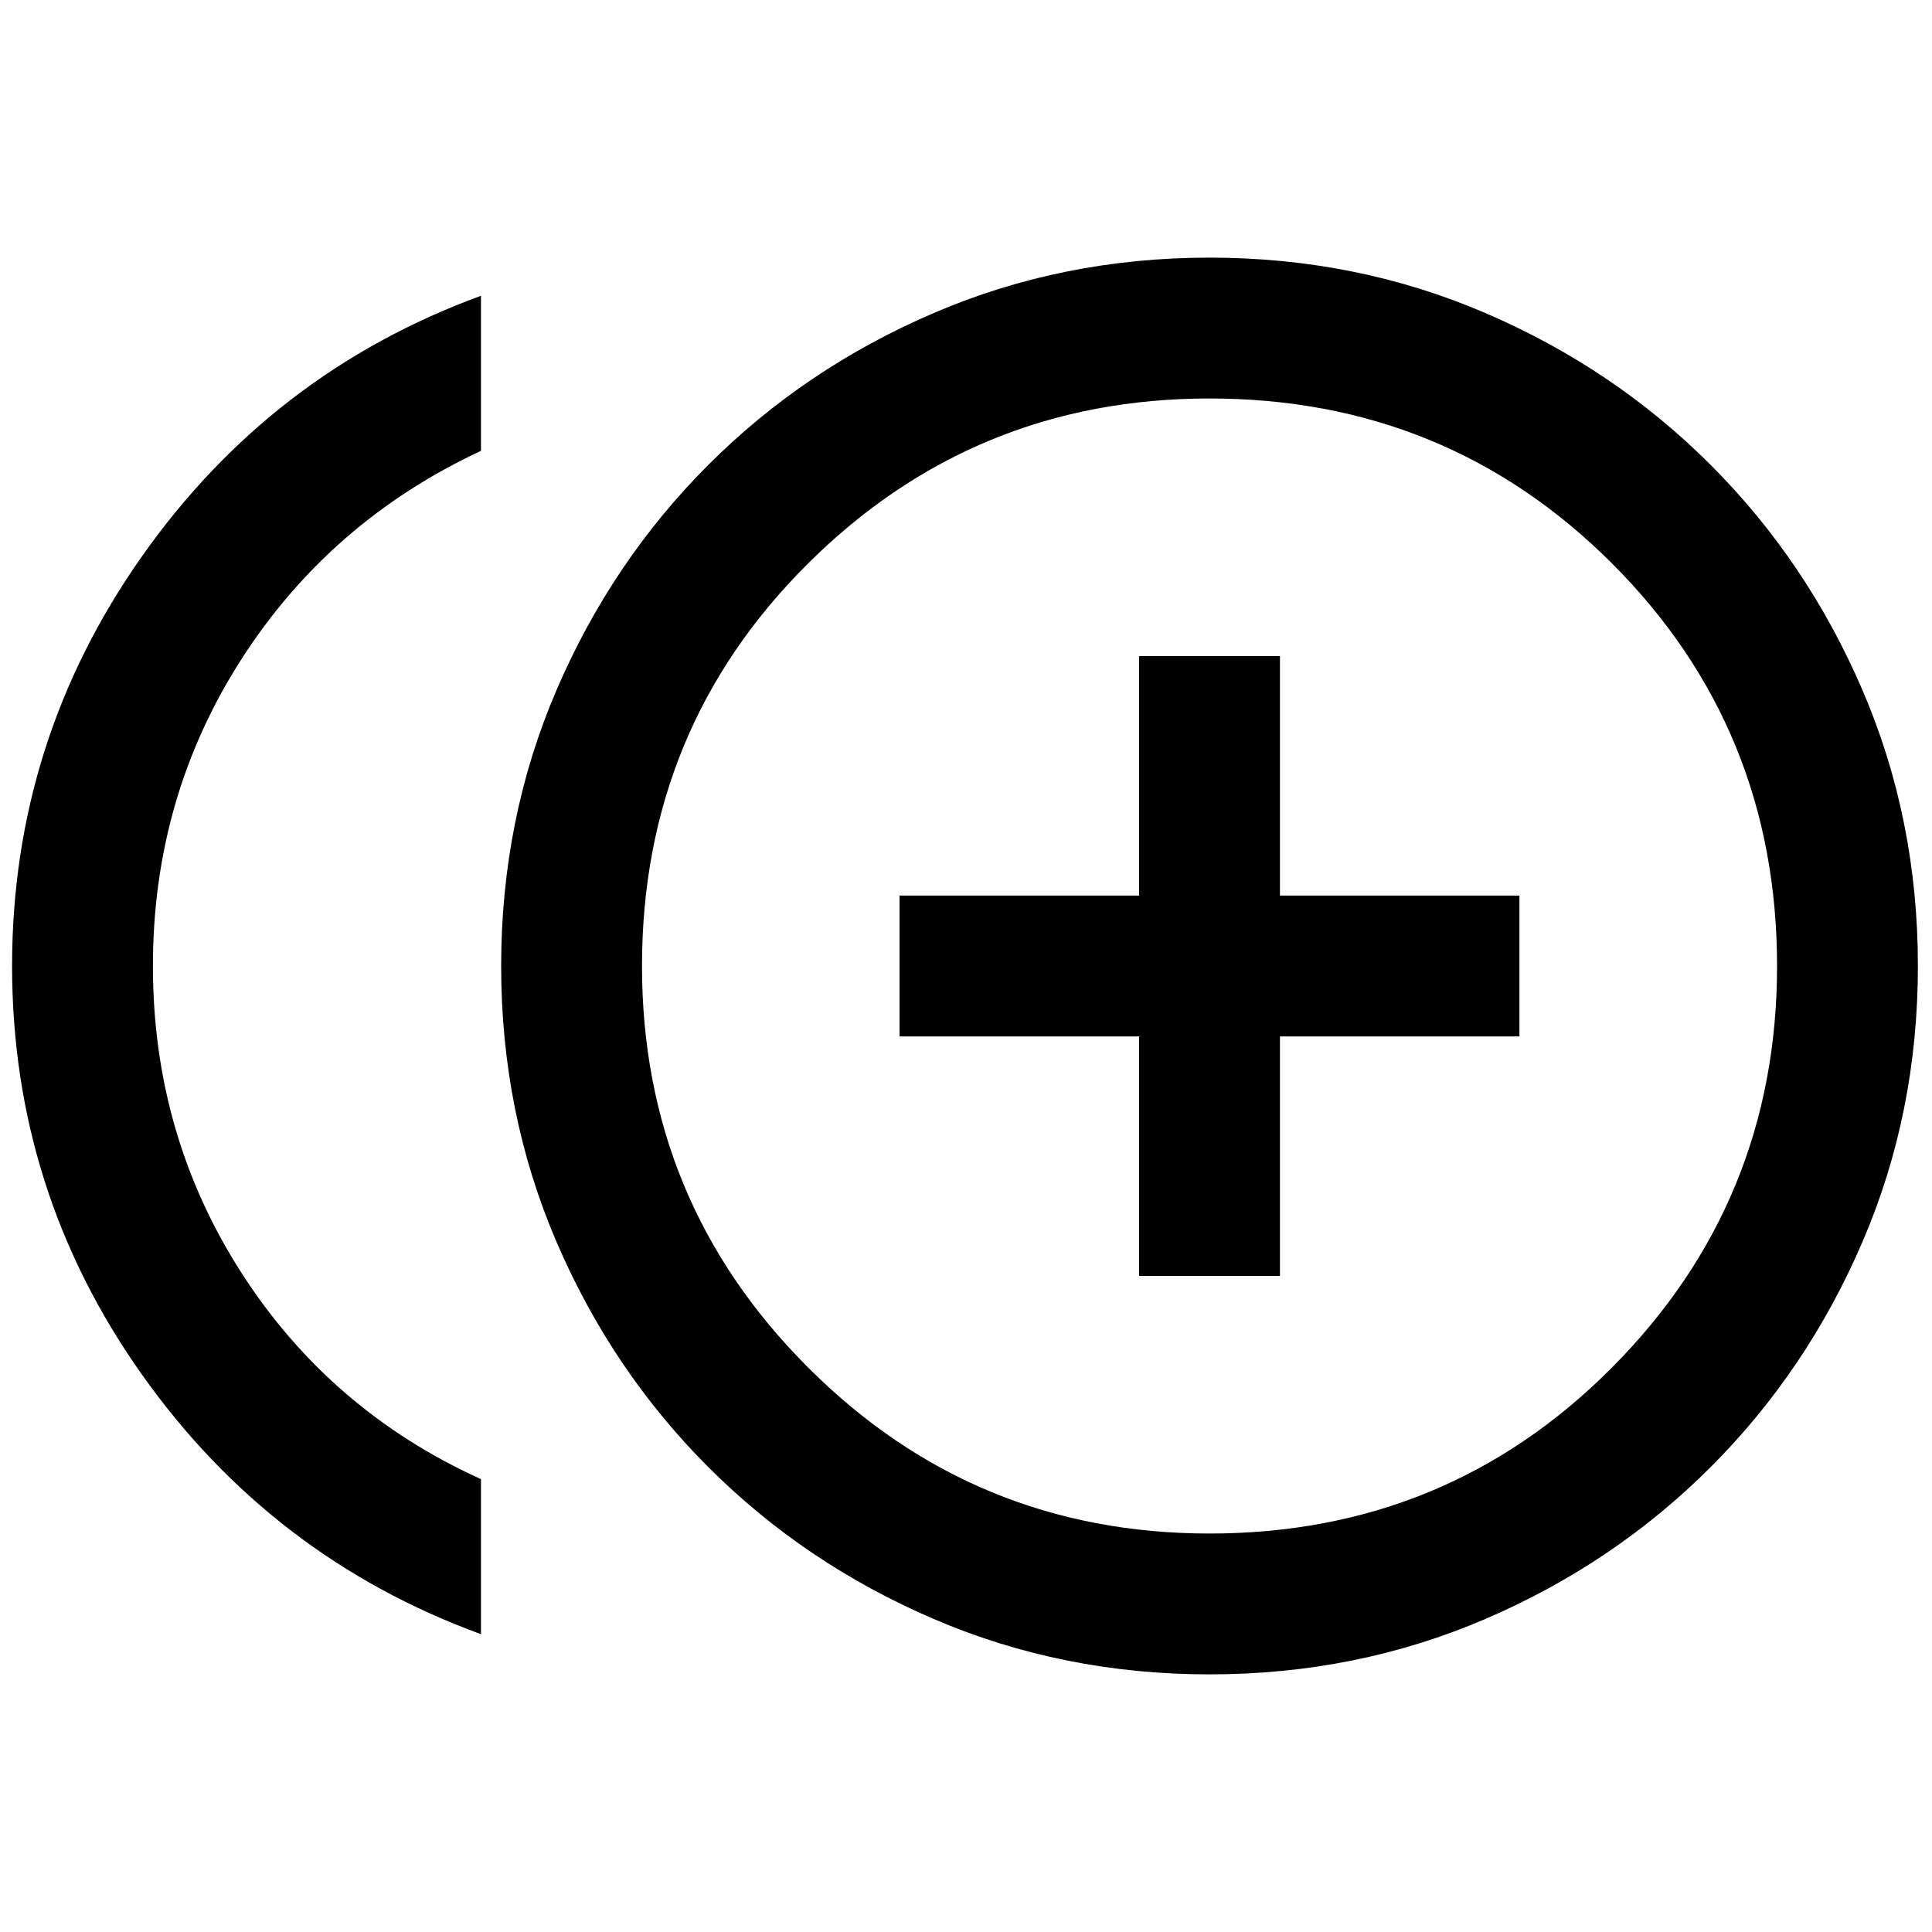 <svg xmlns="http://www.w3.org/2000/svg" height="20" width="20"><path d="M11.792 13.208h1.458v-2.479h2.479V9.271H13.25V6.792h-1.458v2.479h-2.48v1.458h2.48Zm-6.813 3.709q-2.167-.792-3.51-2.688Q.125 12.333.125 10t1.344-4.24q1.343-1.906 3.51-2.698v1.605Q3.417 5.396 2.5 6.823T1.583 10q0 1.75.917 3.177t2.479 2.135Zm7.542.416q-1.521 0-2.854-.573-1.334-.572-2.334-1.572T5.76 12.854Q5.188 11.521 5.188 10q0-1.521.572-2.854.573-1.334 1.573-2.334T9.667 3.24q1.333-.573 2.854-.573 1.521 0 2.854.573 1.333.572 2.333 1.572 1 1 1.573 2.334.573 1.333.573 2.854 0 1.521-.573 2.854-.573 1.334-1.573 2.334t-2.333 1.572q-1.333.573-2.854.573Zm0-7.333Zm0 5.875q2.458 0 4.167-1.719 1.708-1.718 1.708-4.156 0-2.458-1.708-4.167-1.709-1.708-4.167-1.708-2.438 0-4.156 1.708Q6.646 7.542 6.646 10q0 2.438 1.719 4.156 1.718 1.719 4.156 1.719Z"/></svg>